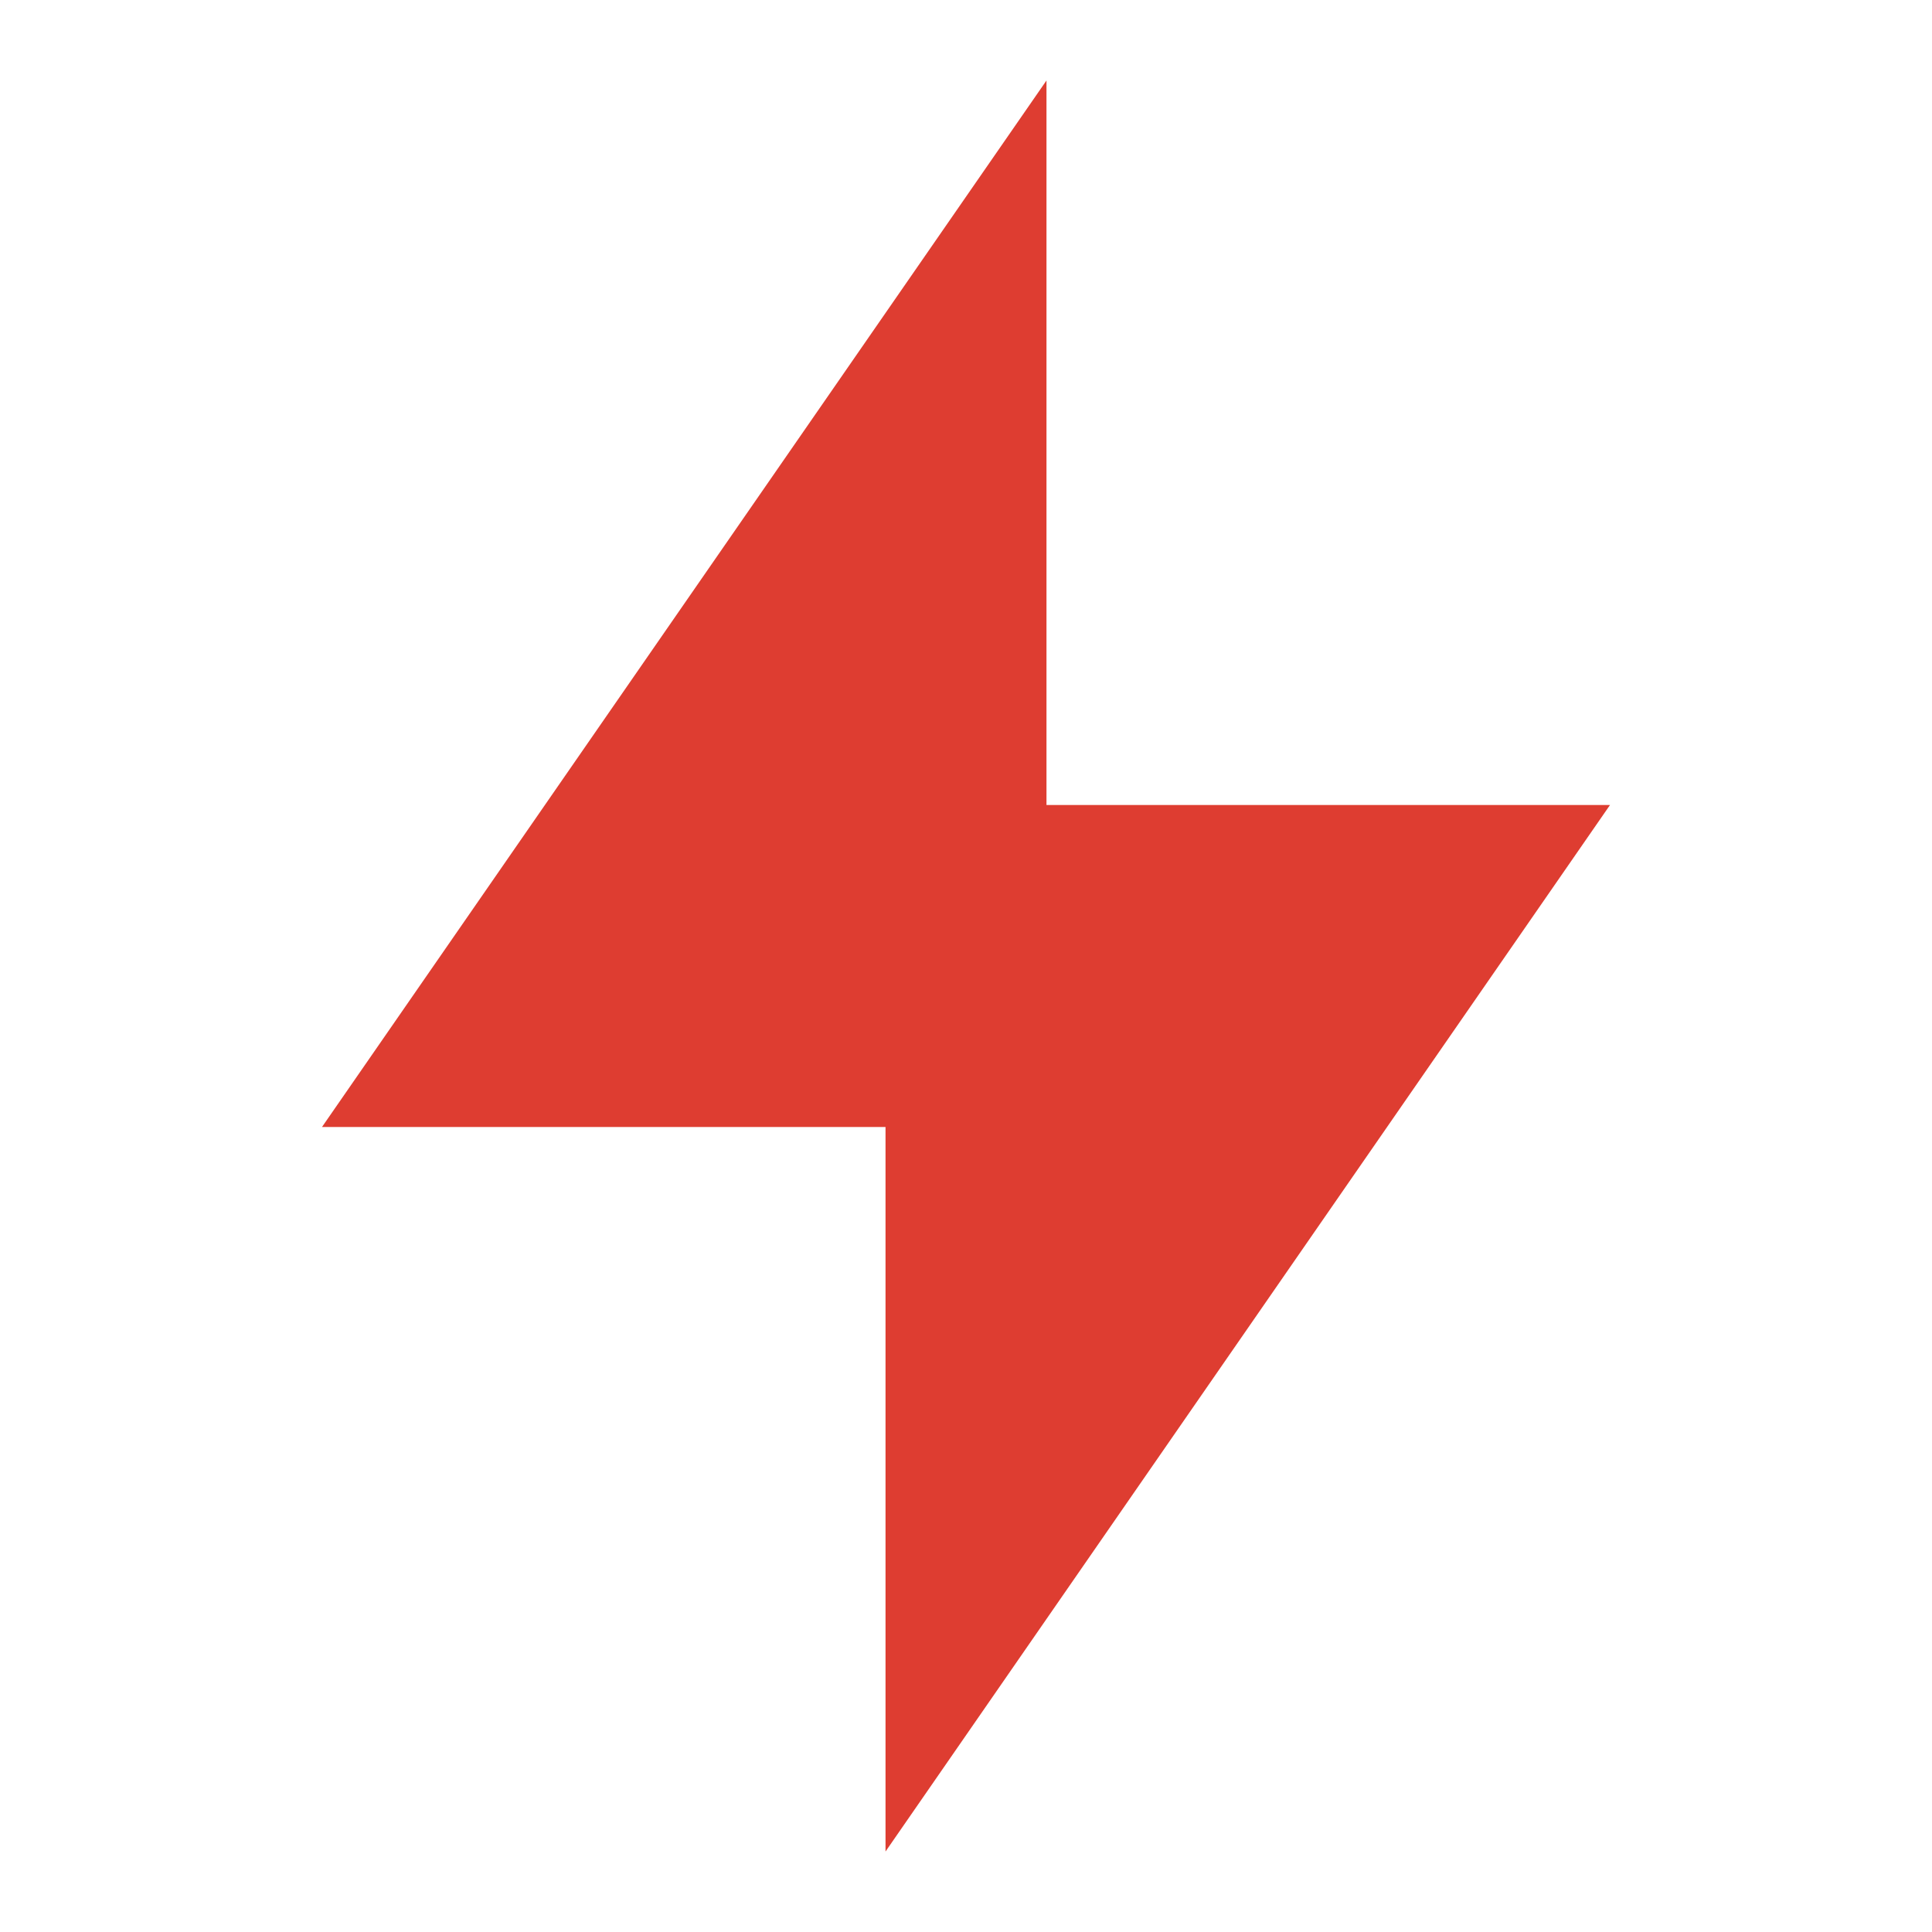 <svg width="32" height="32" viewBox="0 0 32 32" fill="none" xmlns="http://www.w3.org/2000/svg">
<path d="M17.333 13.333H26.667L14.667 30.667V18.667H5.333L17.333 1.333V13.333Z" fill="#DE3D31"/>
</svg>
